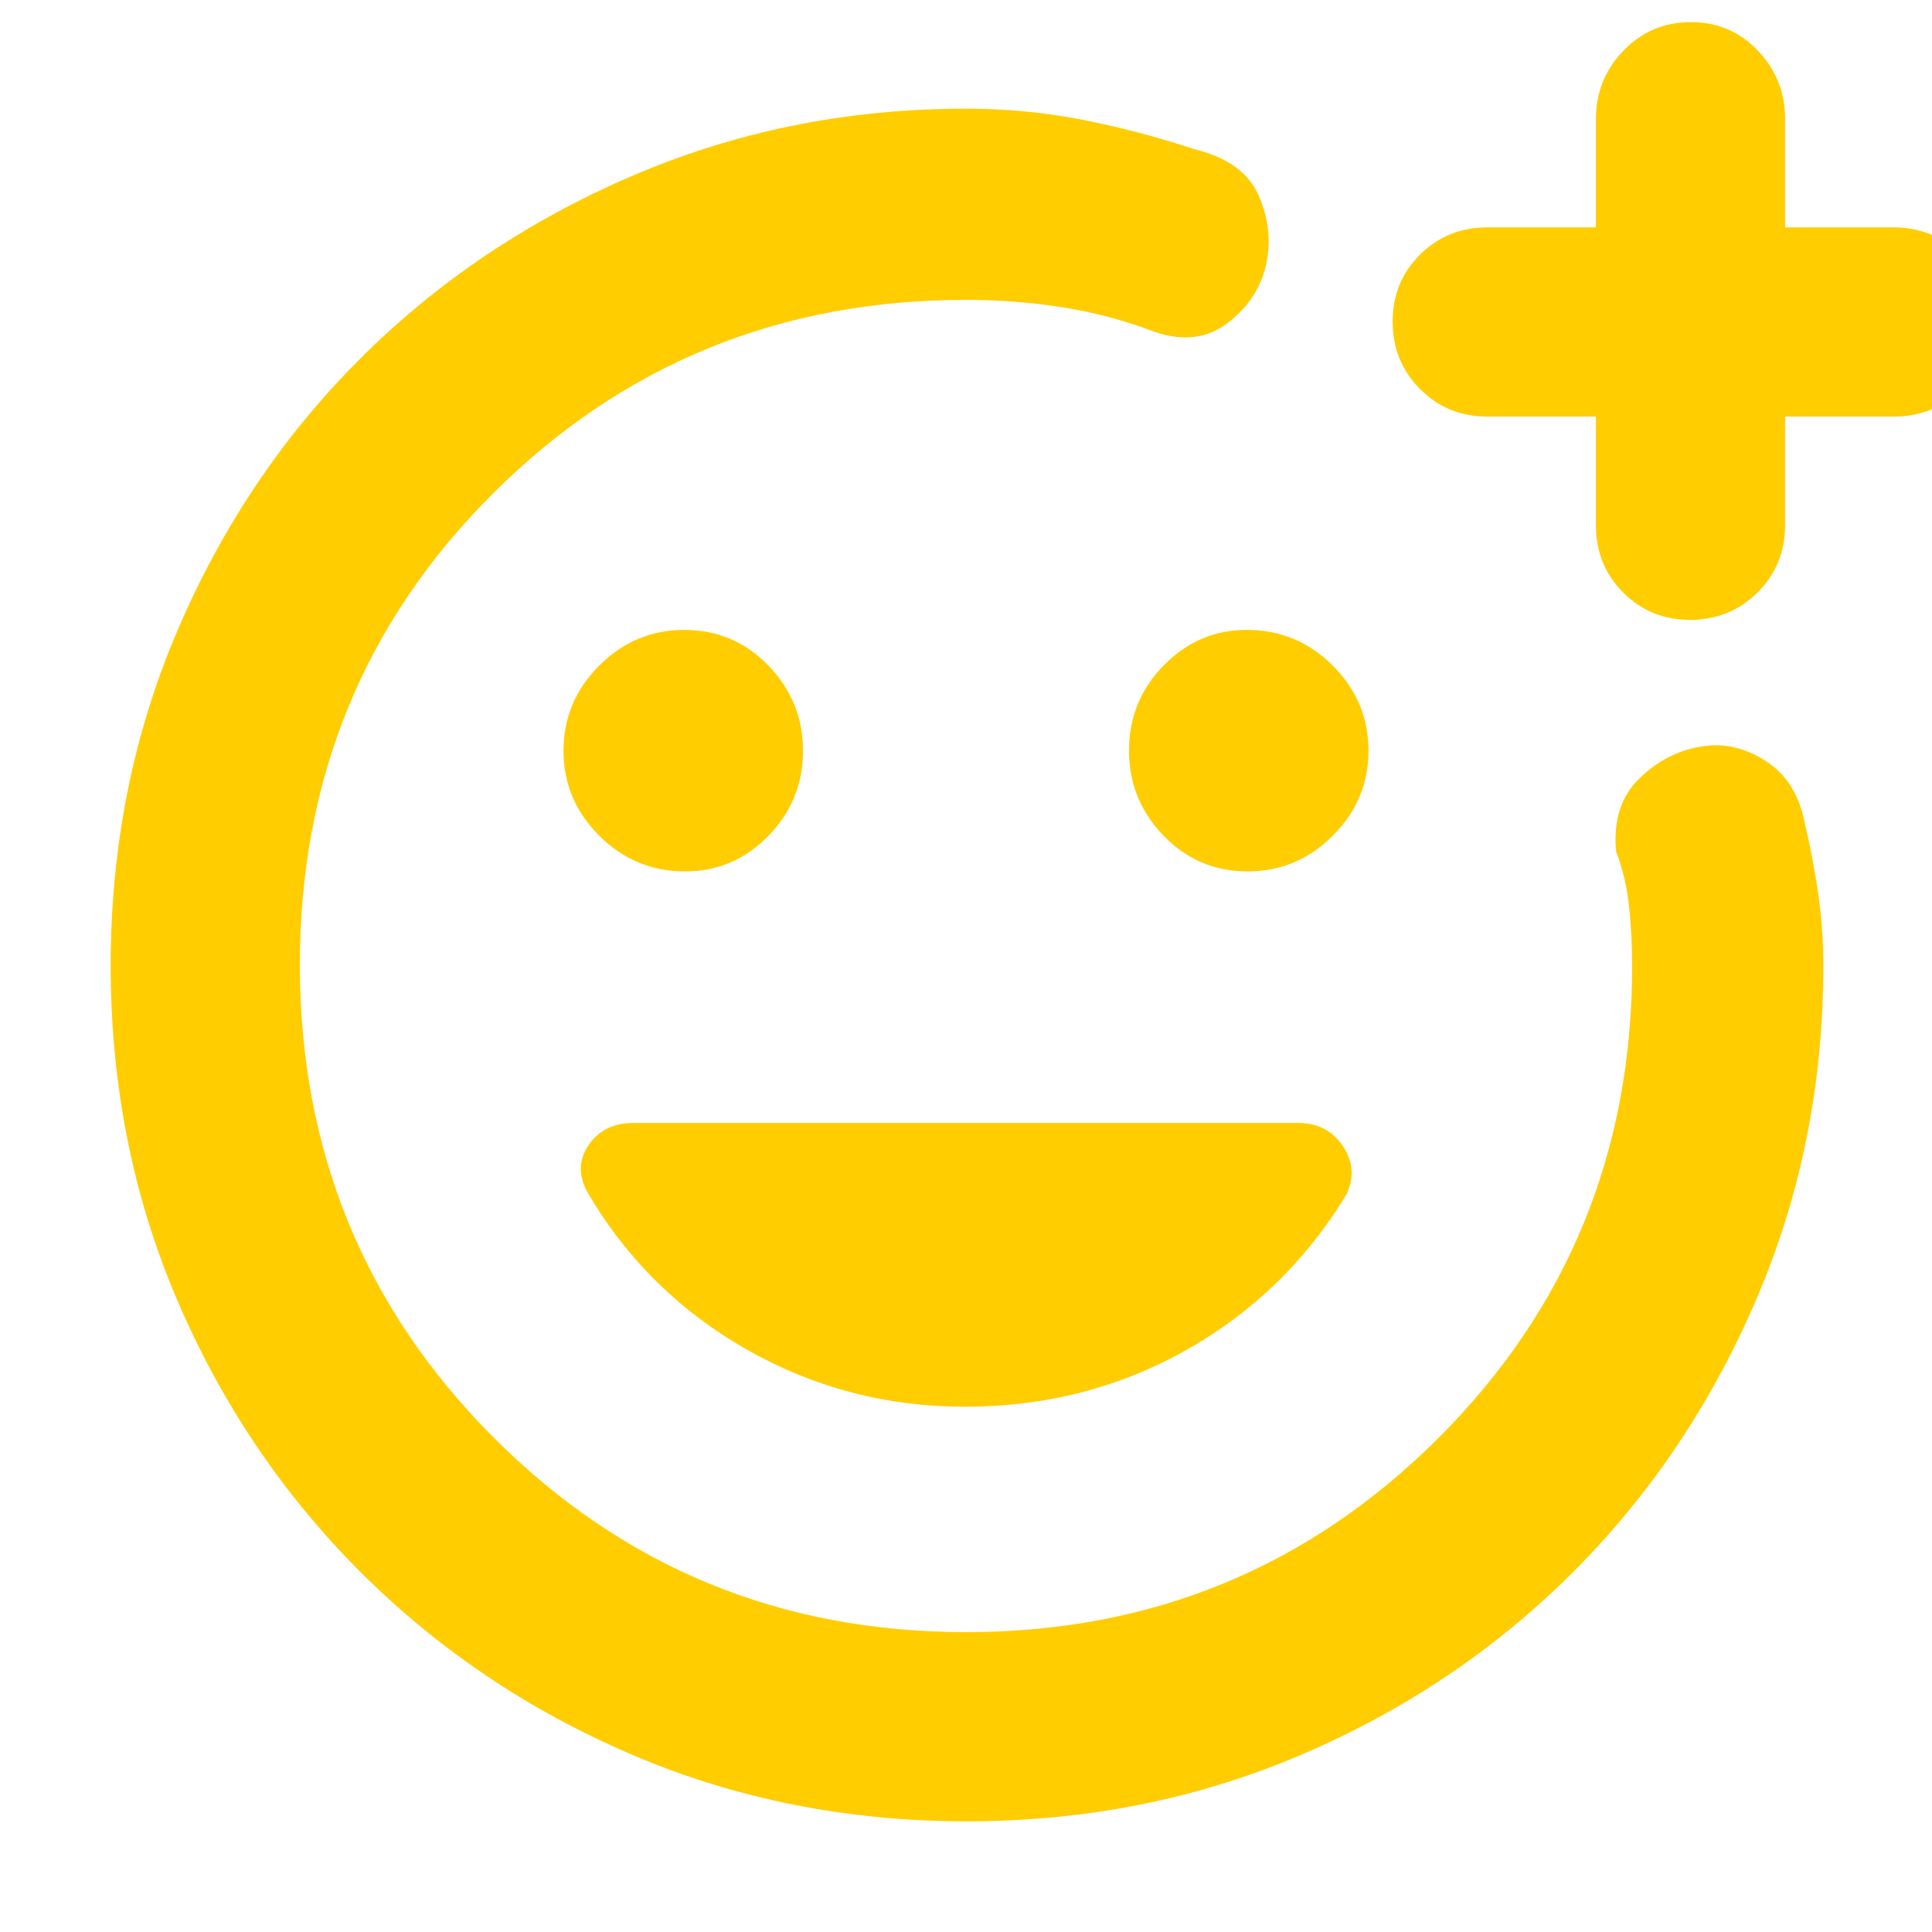 <svg xmlns="http://www.w3.org/2000/svg" height="48" viewBox="0 -960 960 960" width="48"><path fill="rgb(255, 205, 0)" d="M480-480Zm.4 425q-88.87 0-166.13-33Q237-121 179-179q-58-58-91-135.13t-33-166Q55-569 88.1-646.5t90.65-135.05q57.55-57.56 135.26-91Q391.72-906 480-906q29.72 0 57.79 5.5Q565.85-895 593-886q25 6 32.5 23.32Q633-845.37 629-828q-4 17-19 28.5t-36 4.5q-21.96-8.42-45.48-12.21Q505-811 480-811q-138.31 0-234.66 95.83Q149-619.35 149-480.66t96.49 235.17Q341.97-149 479.99-149 618-149 714.5-245.22T811-480q0-14.67-1.5-29.33Q808-524 803-537q-2-23 11.57-36.17 13.57-13.16 30.62-15.83 16.18-3 32 7Q893-572 897-550q4 17 6.5 34.37Q906-498.25 906-480q0 88.28-33.45 165.99-33.44 77.71-91 135.26Q724-121.2 646.64-88.1 569.28-55 480.4-55ZM793-753h-54q-19.75 0-33.37-13.68Q692-780.35 692-800.18q0-19.82 13.63-33.32Q719.25-847 739-847h54v-54q0-19.63 13.68-33.81Q820.35-949 840.18-949q19.82 0 33.32 14.19Q887-920.63 887-901v54h54q19.63 0 33.81 13.68Q989-819.65 989-799.82q0 19.82-14.19 33.32Q960.63-753 941-753h-54v54q0 19.75-13.68 33.37Q859.65-652 839.82-652q-19.82 0-33.32-13.63Q793-679.25 793-699v-54ZM620-527q24.5 0 42.25-17.75T680-587q0-24.5-17.75-42.25T619.5-647q-24 0-41.25 17.63T561-587.12q0 24.62 17.17 42.37Q595.33-527 620-527Zm-279.5 0q24 0 41.25-17.63T399-586.88q0-24.62-17.17-42.37Q364.67-647 340-647q-24.5 0-42.25 17.75T280-587q0 24.5 17.75 42.25T340.5-527Zm139 266q59.76 0 109.63-28T669-366.4q6-12.6-1.73-24.1-7.73-11.5-22.15-11.5H314.77q-14.84 0-22.31 11-7.46 11-.46 23.6 29 49.48 79 77.94T479.5-261Z"/></svg>